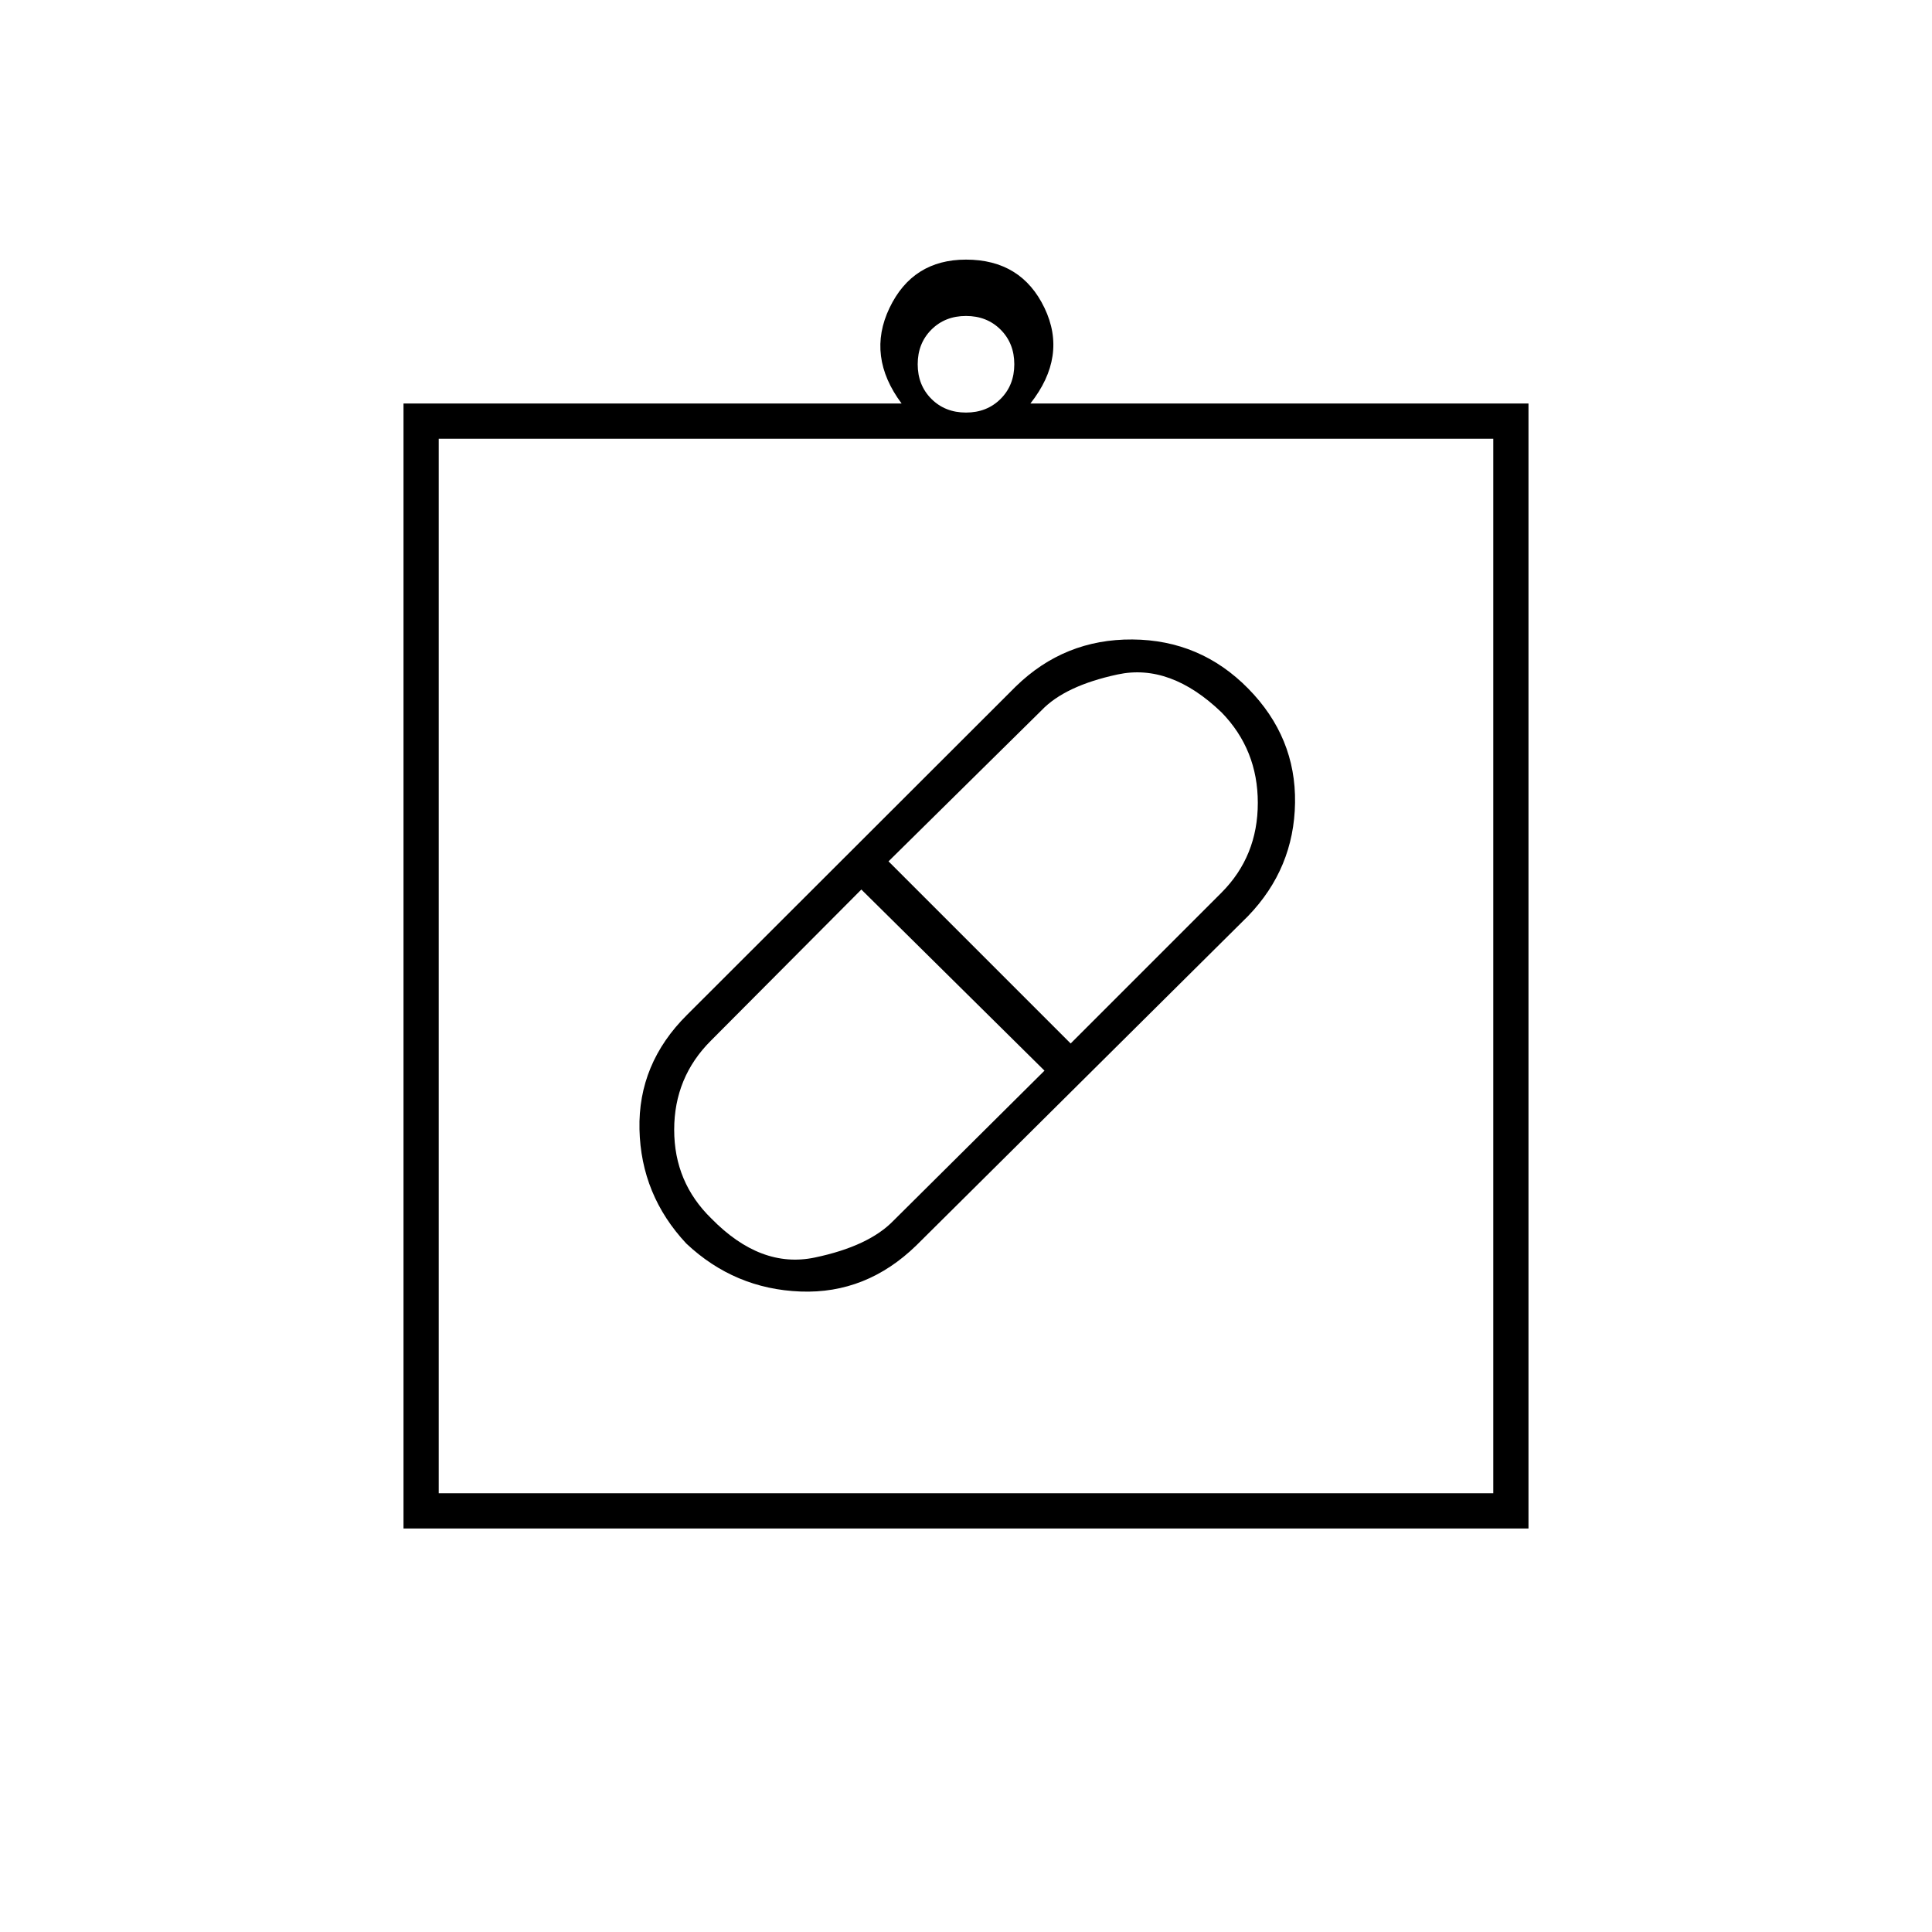 <svg xmlns="http://www.w3.org/2000/svg" height="20" viewBox="0 -960 960 960" width="20"><path d="M455.35-341.19Q430.5-317 397.77-318.25q-32.74-1.25-56.75-23.84-22.52-24.08-23.27-56.75-.75-32.66 23.6-56.85l163.3-163.12q24.24-23.69 58.04-23.44 33.81.25 57.56 24.42t23.25 56.75q-.5 32.58-23.35 56.27l-164.8 163.62ZM353.5-354.5q24.5 25 51.36 19.36 26.86-5.63 39.14-18.36l75-74.5-91-90-74.73 75.07Q335-424.72 335-398.61t18.5 44.11ZM607-606q-25.5-24.5-51.69-18.86-26.19 5.63-37.81 17.86l-76 75 90.5 90.5 75-75q18-18.1 18-44.55 0-26.45-18-44.95ZM200.5-200.5v-559H448q-17.5-23.5-6-47.5t38-24q27.5 0 39 24t-7 47.5h247.5v559h-559ZM218-218h524v-524H218v524Zm262-537q10.4 0 17.2-6.8 6.8-6.8 6.8-17.2 0-10.4-6.8-17.2-6.8-6.8-17.2-6.8-10.4 0-17.2 6.8-6.8 6.8-6.8 17.2 0 10.4 6.8 17.2 6.8 6.8 17.2 6.8ZM218-218v-524 524Z"/></svg>